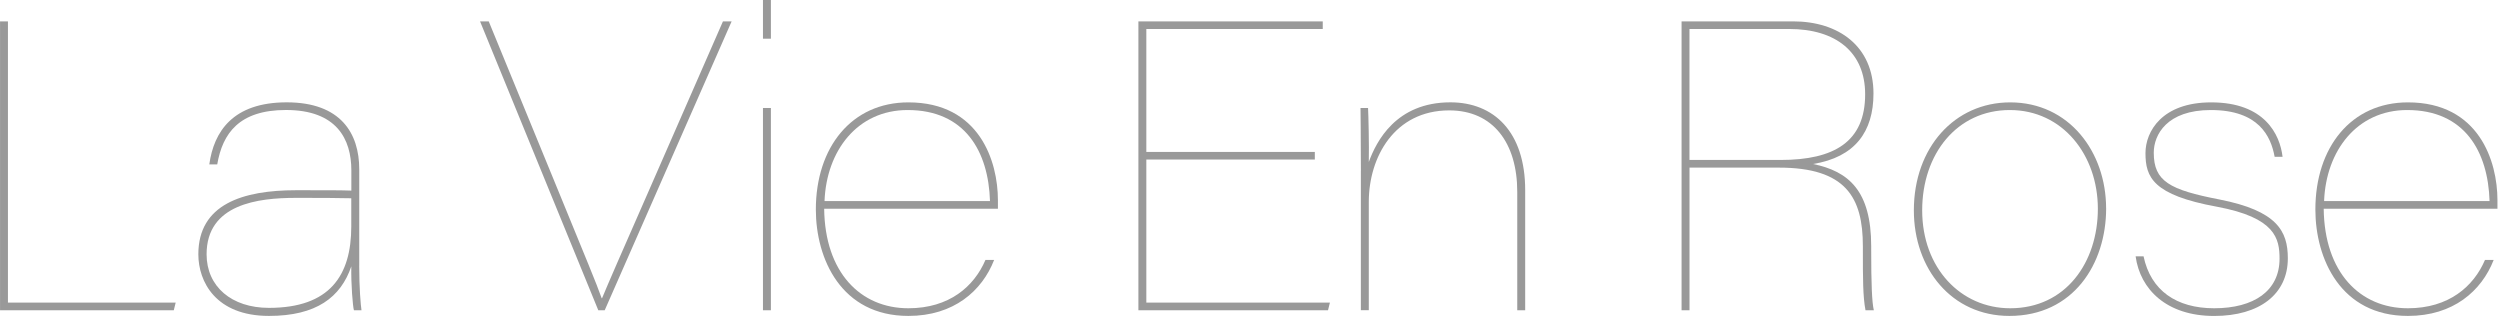 <svg width="763" height="97" fill="none" xmlns="http://www.w3.org/2000/svg"><path d="M0 6.521H2.422V92.353H53.616L53.041 94.691H0.012V6.521H0Z" fill="#999999"/><path d="M109.63 81.048C109.63 87.93 110.086 93.097 110.326 94.692H108.024C107.676 93.709 107.101 86.575 107.221 81.288C103.996 90.76 96.502 96.418 82.091 96.418C65.833 96.418 60.534 85.964 60.534 77.607C60.534 62.357 74.022 58.053 90.4 58.053C100.77 58.053 104.007 58.053 107.233 58.172V52.022C107.233 42.431 102.737 33.57 87.282 33.57C72.991 33.57 67.92 40.704 66.301 50.176H63.879C65.258 40.212 71.025 31.232 87.51 31.232C103.996 31.232 109.642 40.704 109.642 51.65V81.036L109.63 81.048ZM107.209 60.51C102.713 60.391 97.413 60.391 90.256 60.391C78.842 60.391 63.052 62.237 63.052 77.607C63.052 87.45 70.665 93.961 82.079 93.961C100.638 93.961 107.209 84.118 107.209 69.119V60.51Z" fill="#999999"/><path d="M182.598 94.691L146.51 6.521H149.159L170.716 59.035C178.557 78.218 182.13 86.706 183.629 91.01H183.749C185.367 87.078 189.971 76.503 197.117 60.27L220.64 6.533H223.289L184.552 94.703H182.598V94.691Z" fill="#999999"/><path d="M232.857 0H235.279V11.809H232.857V0ZM232.857 32.959H235.279V94.692H232.857V32.959Z" fill="#999999"/><path d="M251.537 63.712C251.765 83.147 262.603 94.081 277.242 94.081C289.699 94.081 297.3 87.439 300.765 79.322H303.415C299.722 88.794 291.078 96.419 277.242 96.419C256.716 96.419 248.995 78.963 248.995 63.952C248.995 44.889 259.953 31.245 277.242 31.245C298.919 31.245 304.566 49.193 304.566 61.123V63.7H251.537V63.712ZM302.144 61.374C301.688 46.244 294.531 33.583 277.014 33.583C261.68 33.583 252.232 46.004 251.645 61.374H302.144Z" fill="#999999"/><path d="M401.284 48.7H349.861V92.353H405.887L405.312 94.691H347.439V6.521H403.705V8.859H349.861V46.362H401.284V48.7Z" fill="#999999"/><path d="M415.347 52.142C415.347 40.093 415.228 35.417 415.228 32.959H417.529C417.649 34.925 417.877 44.397 417.757 49.432C420.059 43.162 426.054 31.232 442.659 31.232C455.919 31.232 465.487 40.212 465.487 58.041V94.692H463.065V58.532C463.065 43.653 455.692 33.69 442.311 33.69C425.598 33.69 417.757 47.958 417.757 61.601V94.68H415.335V52.13L415.347 52.142Z" fill="#999999"/><path d="M515.639 51.158V94.691H513.217V6.521H547.231C561.186 6.521 571.785 14.147 571.785 28.534C571.785 40.212 566.138 47.969 553.333 50.055C564.171 52.273 571.089 58.172 571.089 75.136V76.24C571.089 86.442 571.317 92.353 571.893 94.691H569.351C568.548 90.507 568.548 84.98 568.548 76.24V75.136C568.548 60.258 563.356 51.158 542.95 51.158H515.627H515.639ZM515.639 48.82H543.418C559.783 48.82 569.243 43.281 569.243 28.774C569.243 15.861 560.251 8.847 546.068 8.847H515.627V48.808L515.639 48.82Z" fill="#999999"/><path d="M642.797 63.58C642.797 80.545 632.762 96.419 613.279 96.419C595.643 96.419 584.109 82.032 584.109 64.204C584.109 45.021 596.566 31.245 613.507 31.245C631.491 31.245 642.785 46.376 642.785 63.592L642.797 63.58ZM586.651 64.204C586.651 81.792 598.413 94.081 613.519 94.081C630.472 94.081 640.267 80.066 640.267 63.712C640.267 47.359 629.549 33.583 613.399 33.583C597.25 33.583 586.651 46.987 586.651 64.204Z" fill="#999999"/><path d="M654.211 78.219C656.405 88.674 664.246 94.081 675.768 94.081C687.877 94.081 695.718 88.794 695.718 78.951C695.718 72.8 694.447 66.41 676.583 63.089C657.1 59.528 654.798 54.109 654.798 46.735C654.798 40.093 659.87 31.245 674.857 31.245C691.222 31.245 695.838 41.088 696.641 47.85H694.219C693.068 41.58 689.376 33.583 674.737 33.583C661.369 33.583 657.328 41.088 657.328 46.615C657.328 55.344 662.172 57.933 677.386 60.883C694.915 64.324 698.248 70.474 698.248 78.843C698.248 89.789 689.603 96.431 675.768 96.431C661.237 96.431 653.168 88.314 651.789 78.231H654.211V78.219Z" fill="#999999"/><path d="M709.194 63.712C709.422 83.147 720.26 94.081 734.899 94.081C747.356 94.081 754.957 87.439 758.422 79.322H761.072C757.379 88.794 748.735 96.419 734.899 96.419C714.374 96.419 706.652 78.963 706.652 63.952C706.652 44.889 717.611 31.245 734.899 31.245C756.576 31.245 762.223 49.193 762.223 61.123V63.7H709.194V63.712ZM759.813 61.374C759.357 46.244 752.2 33.583 734.683 33.583C719.349 33.583 709.901 46.004 709.314 61.374H759.813Z" fill="#999999"/></svg>